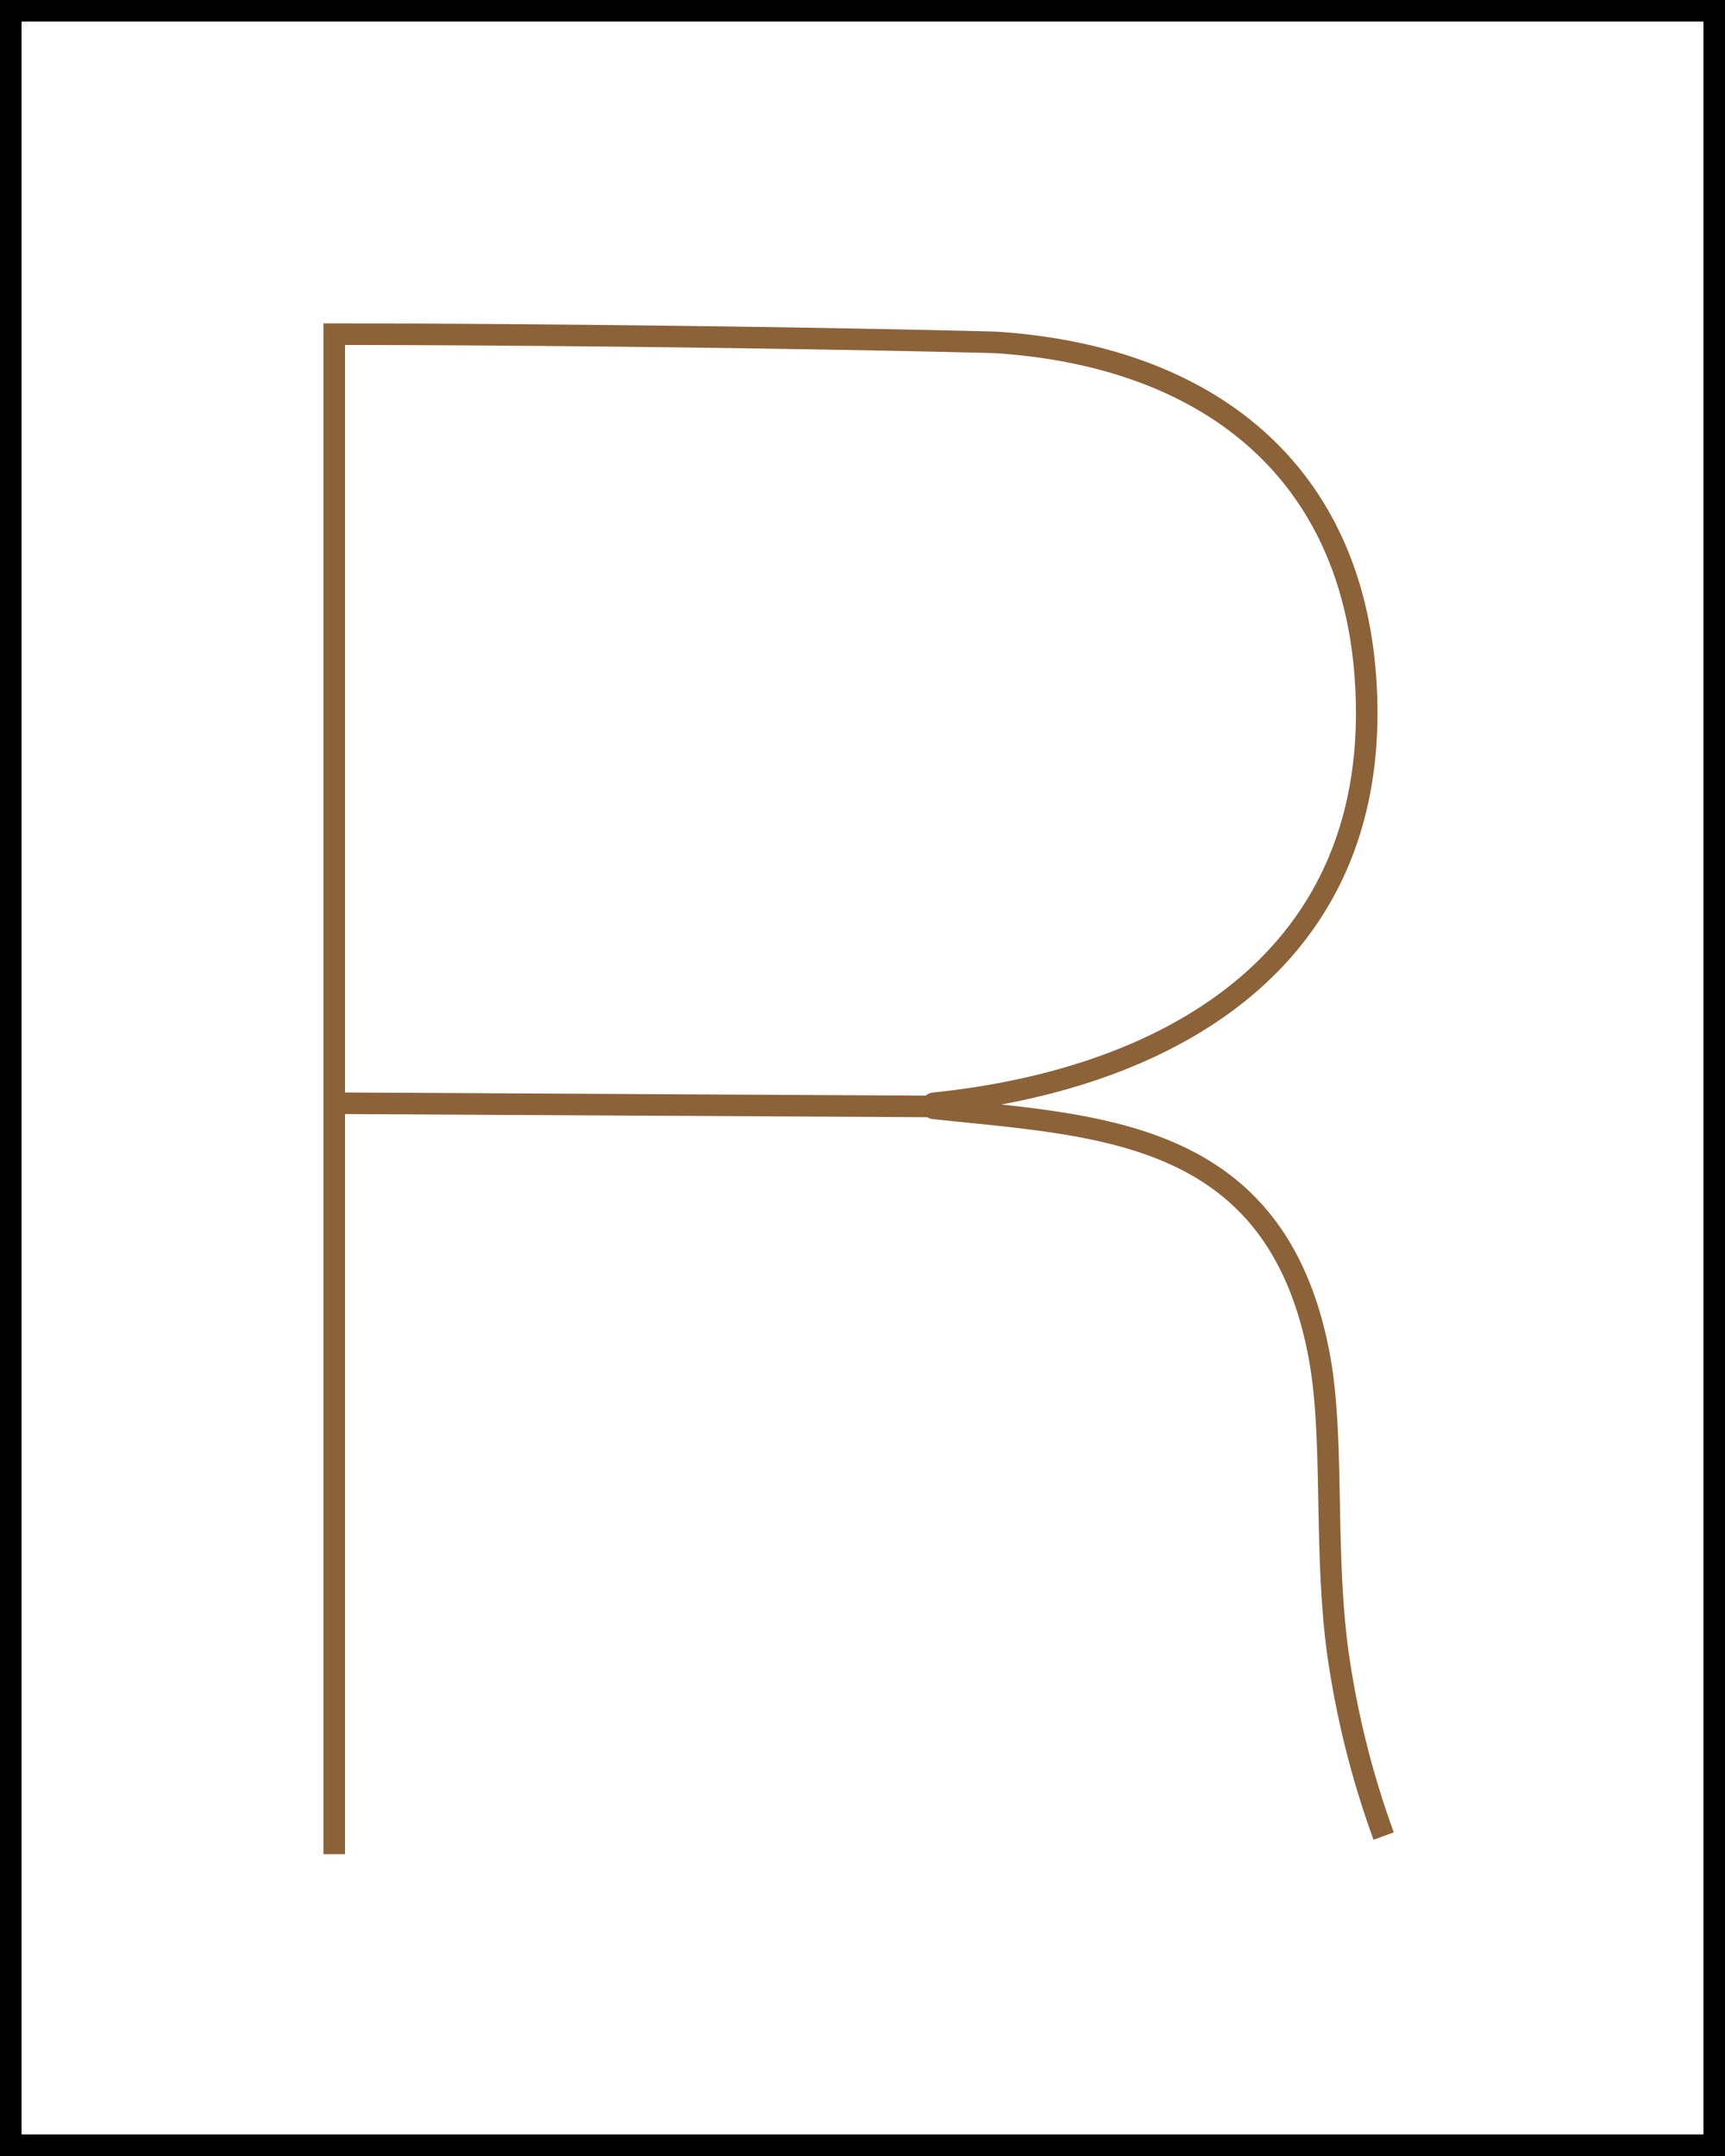 <svg class="letters" xmlns="http://www.w3.org/2000/svg" viewBox="0 0 80 100"><defs><style>.cls-1,.cls-2{fill:none;stroke-miterlimit:10;}.cls-1{stroke:#000;}.cls-2{stroke:#8c6239;}</style></defs><title>r</title><rect class="cls-1" x="0.5" y="0.5" width="79" height="99"/><path class="cls-2" d="M15.5,86V15.5c8,0,21.34.14,30.66,0.38,9.67,0.62,16.5,5.78,17.17,15.62,0.86,12.68-8.67,18.5-20,19.67a0.12,0.12,0,0,0,0,.24c7.58,0.82,15.84.92,17.84,11.42,0.71,3.73.24,8.71,0.83,13.5a41.82,41.82,0,0,0,2.17,8.83"/><line class="cls-2" x1="45" y1="51.33" x2="15.5" y2="51.17"/></svg>